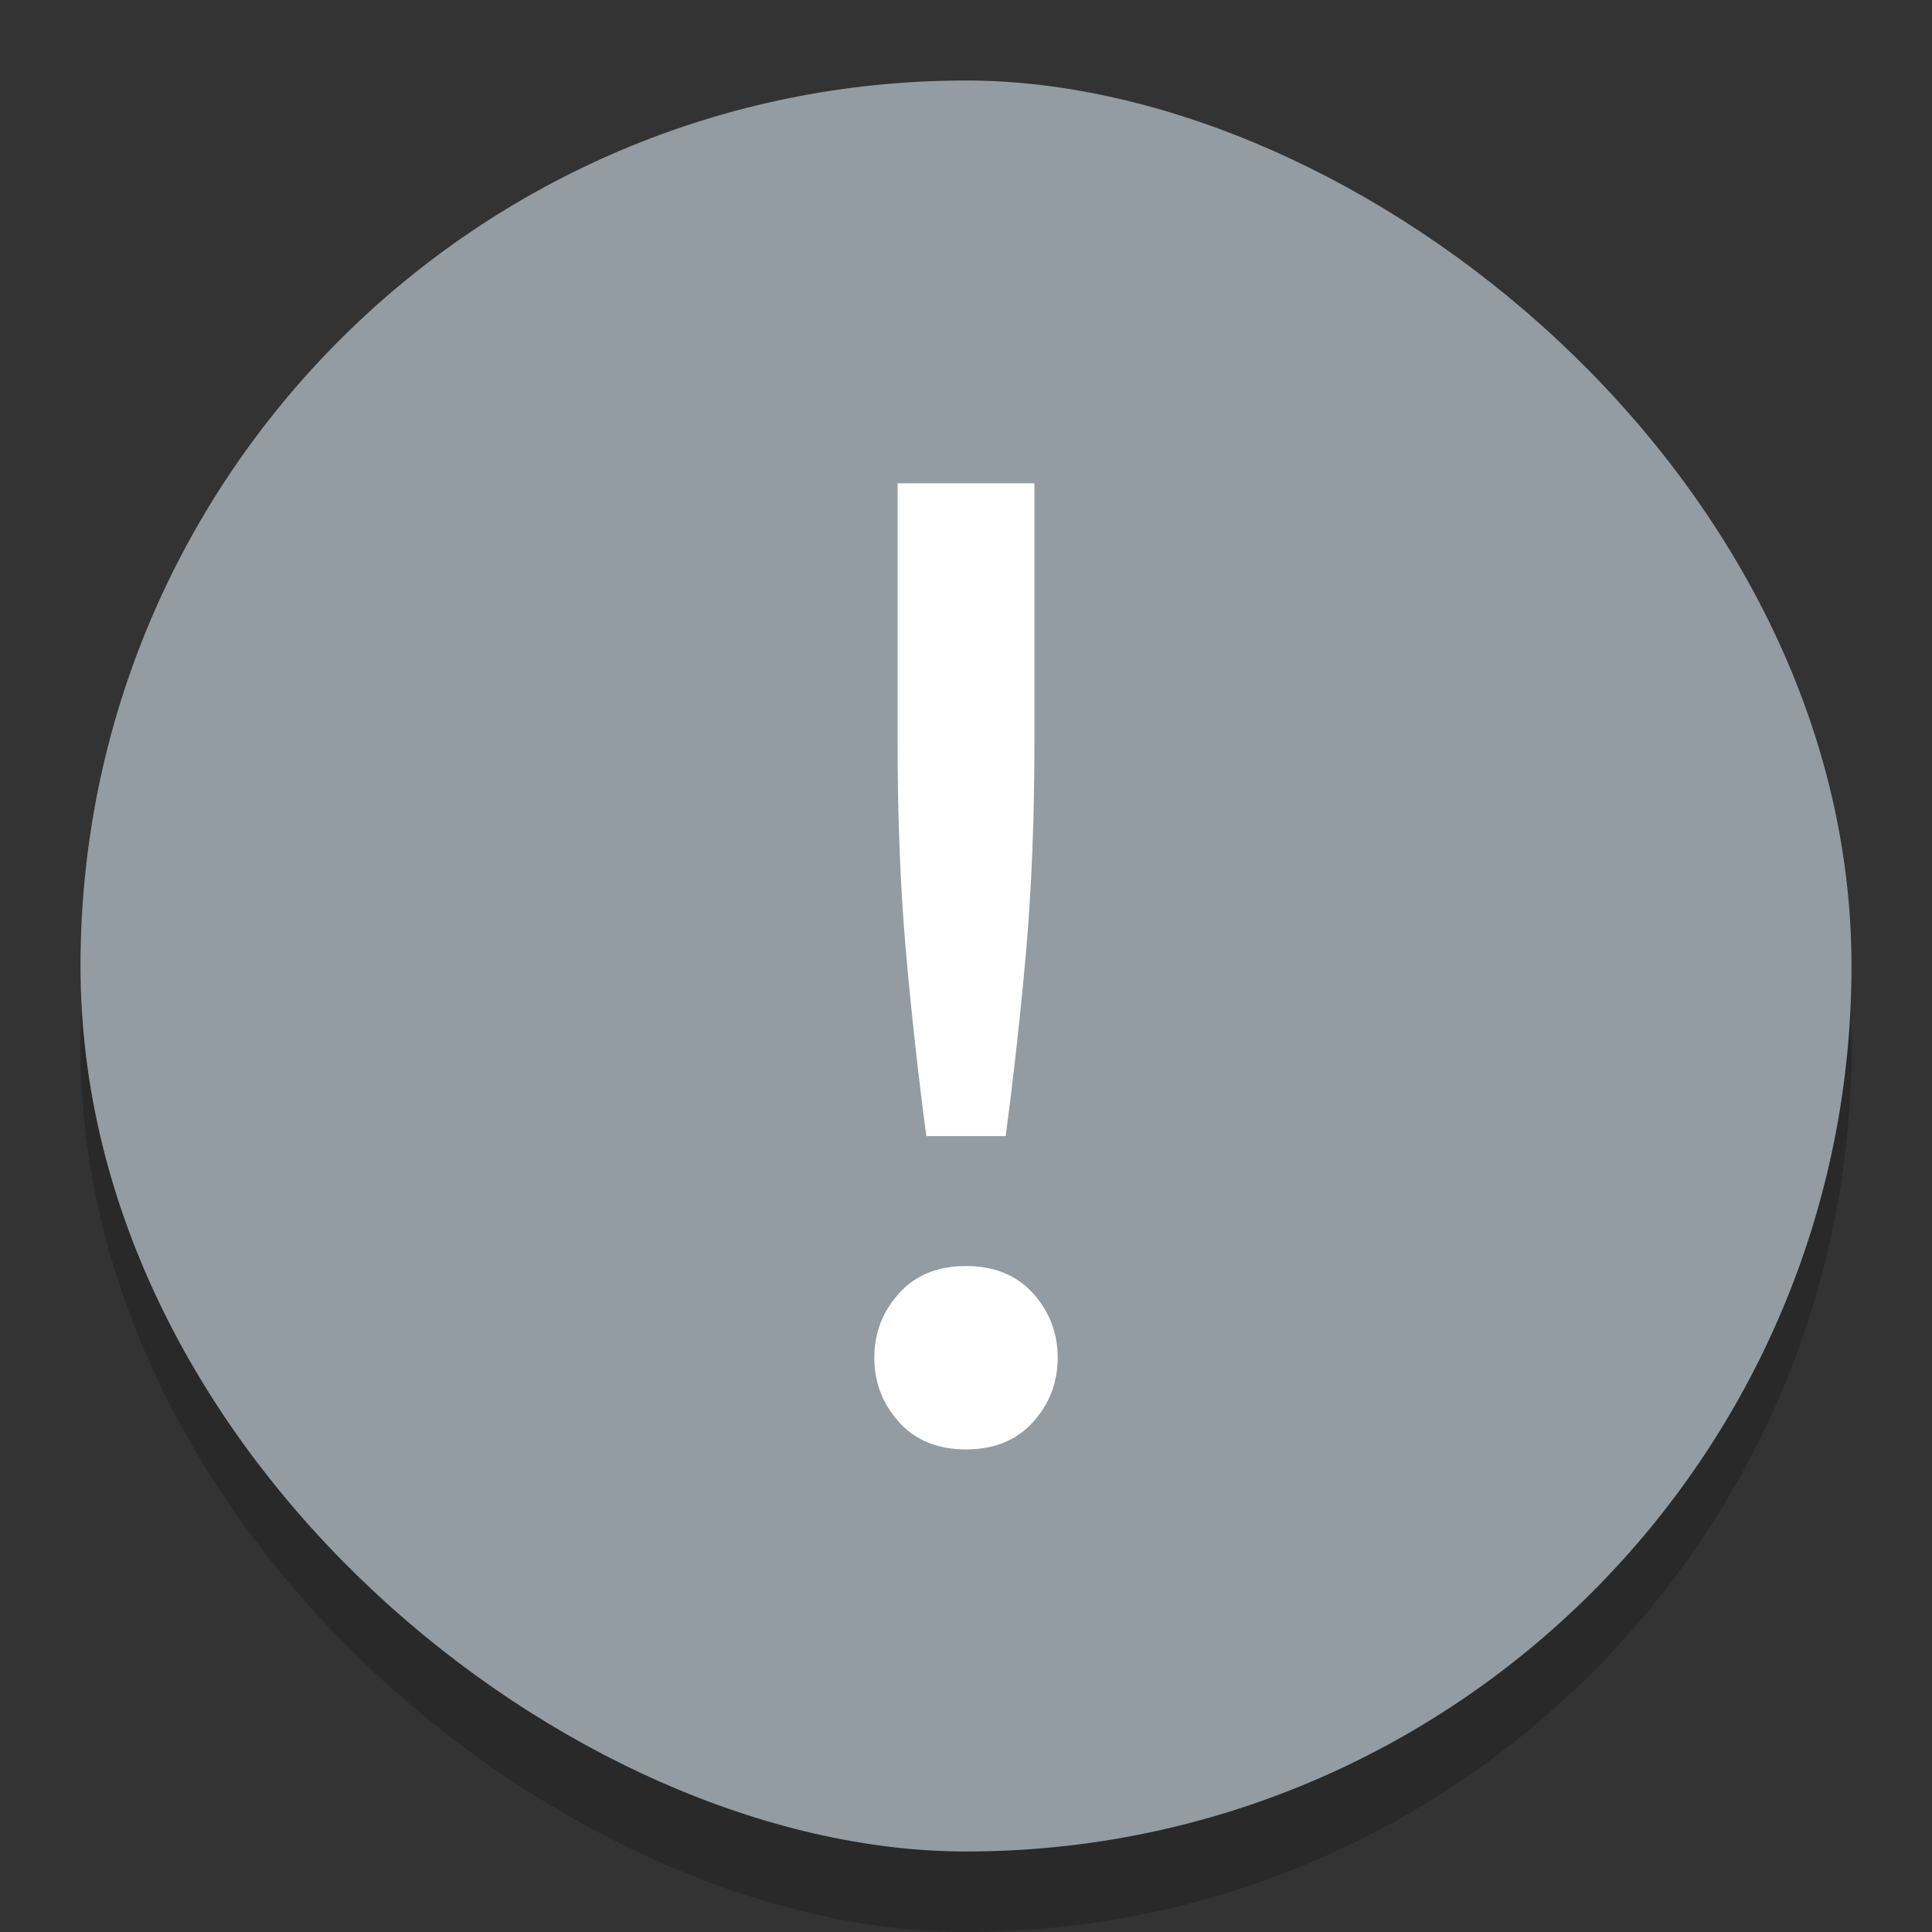 <svg width="24" height="24" version="1.1" xmlns="http://www.w3.org/2000/svg">
 <rect width="100%" height="100%" fill="#333333" stroke="none"/>
 <rect transform="matrix(0,-1,-1,0,0,0)" x="-24" y="-23" width="22" height="22" rx="11" ry="11" enable-background="new" opacity=".2"/>
 <rect transform="matrix(0,-1,-1,0,0,0)" x="-23" y="-23" width="22" height="22" rx="11" ry="11" enable-background="new" fill="#929ca2"/>
 <g transform="translate(-320 -188)" enable-background="new" fill="#fff" aria-label="!">
  <path d="m332.85 197.2q0 1.428-0.102 2.601-0.102 1.156-0.255 2.312h-0.986q-0.153-1.156-0.255-2.312-0.102-1.173-0.102-2.601v-3.196h1.7zm0.289 7.666q0 0.459-0.306 0.799-0.306 0.34-0.833 0.34t-0.833-0.34q-0.306-0.34-0.306-0.799t0.306-0.799q0.306-0.34 0.833-0.34t0.833 0.34q0.306 0.34 0.306 0.799z" fill="#fff" stroke-width=".425px"/>
 </g>
</svg>
